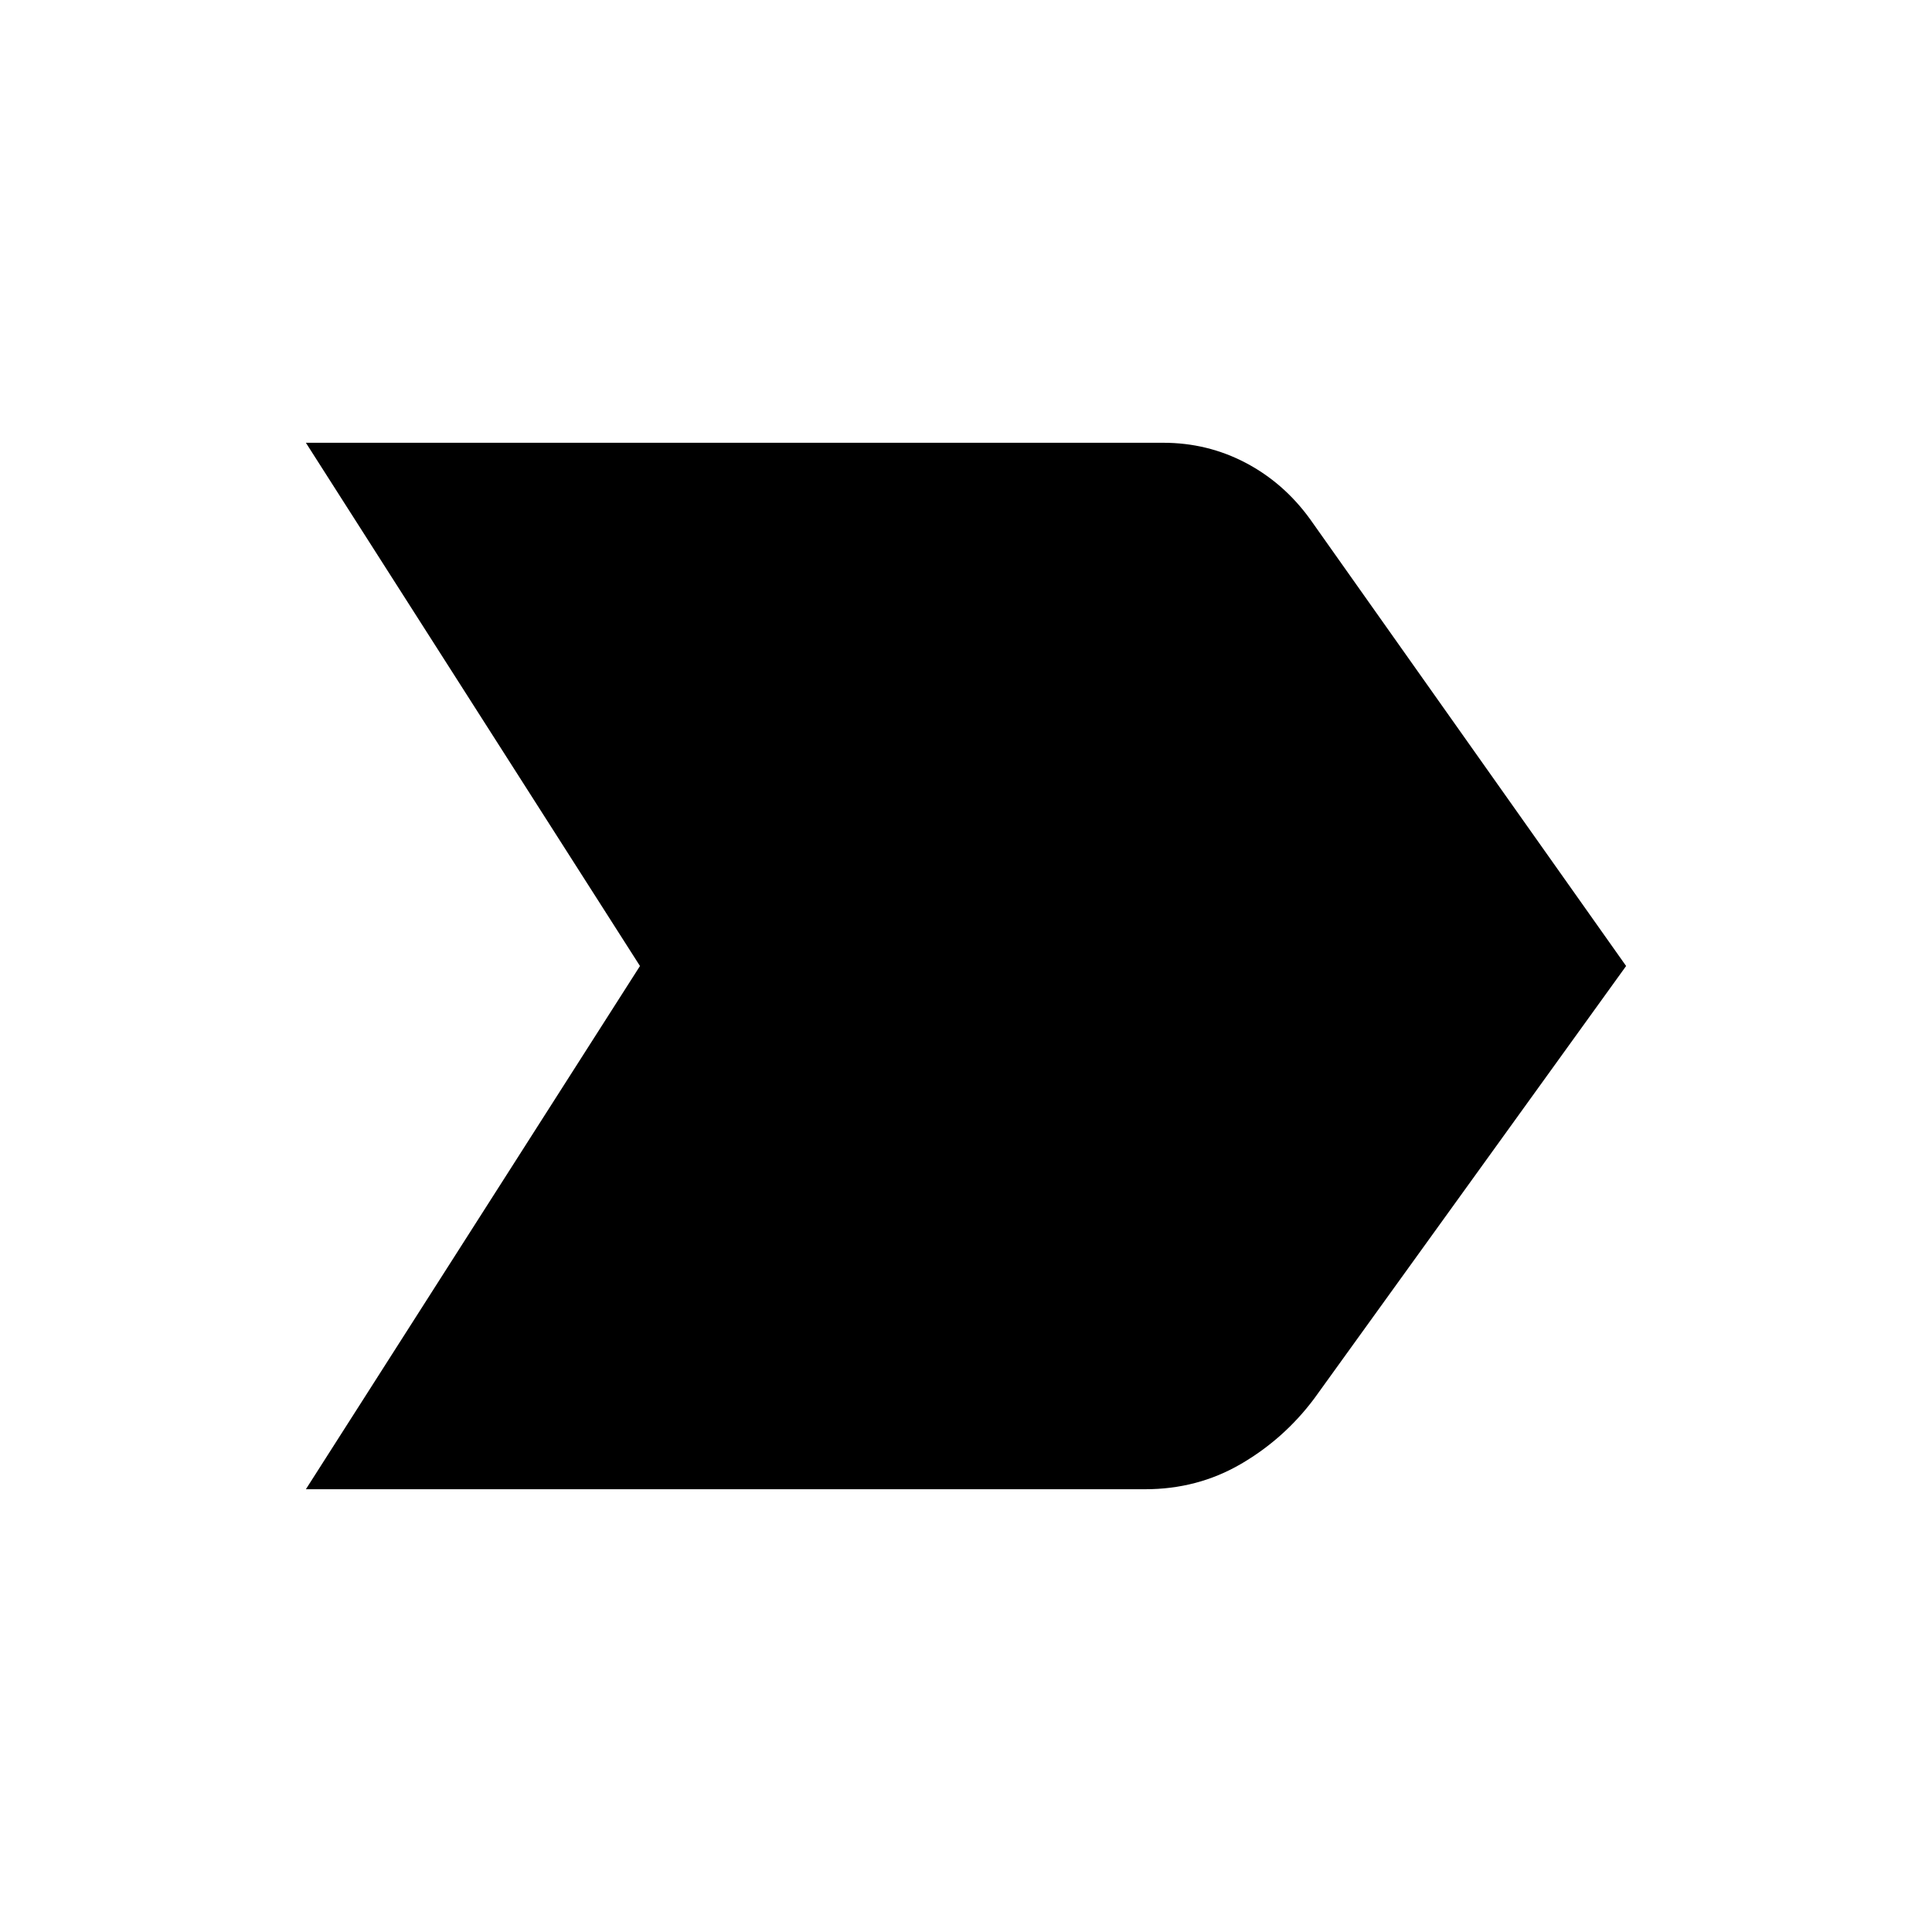 <svg xmlns="http://www.w3.org/2000/svg" height="40" width="40"><path d="M6.333 30.833 13.25 20 6.333 9.167H24.083Q25 9.167 25.792 9.583Q26.583 10 27.125 10.75L33.667 20L27.208 28.958Q26.583 29.792 25.688 30.312Q24.792 30.833 23.708 30.833Z"/></svg>